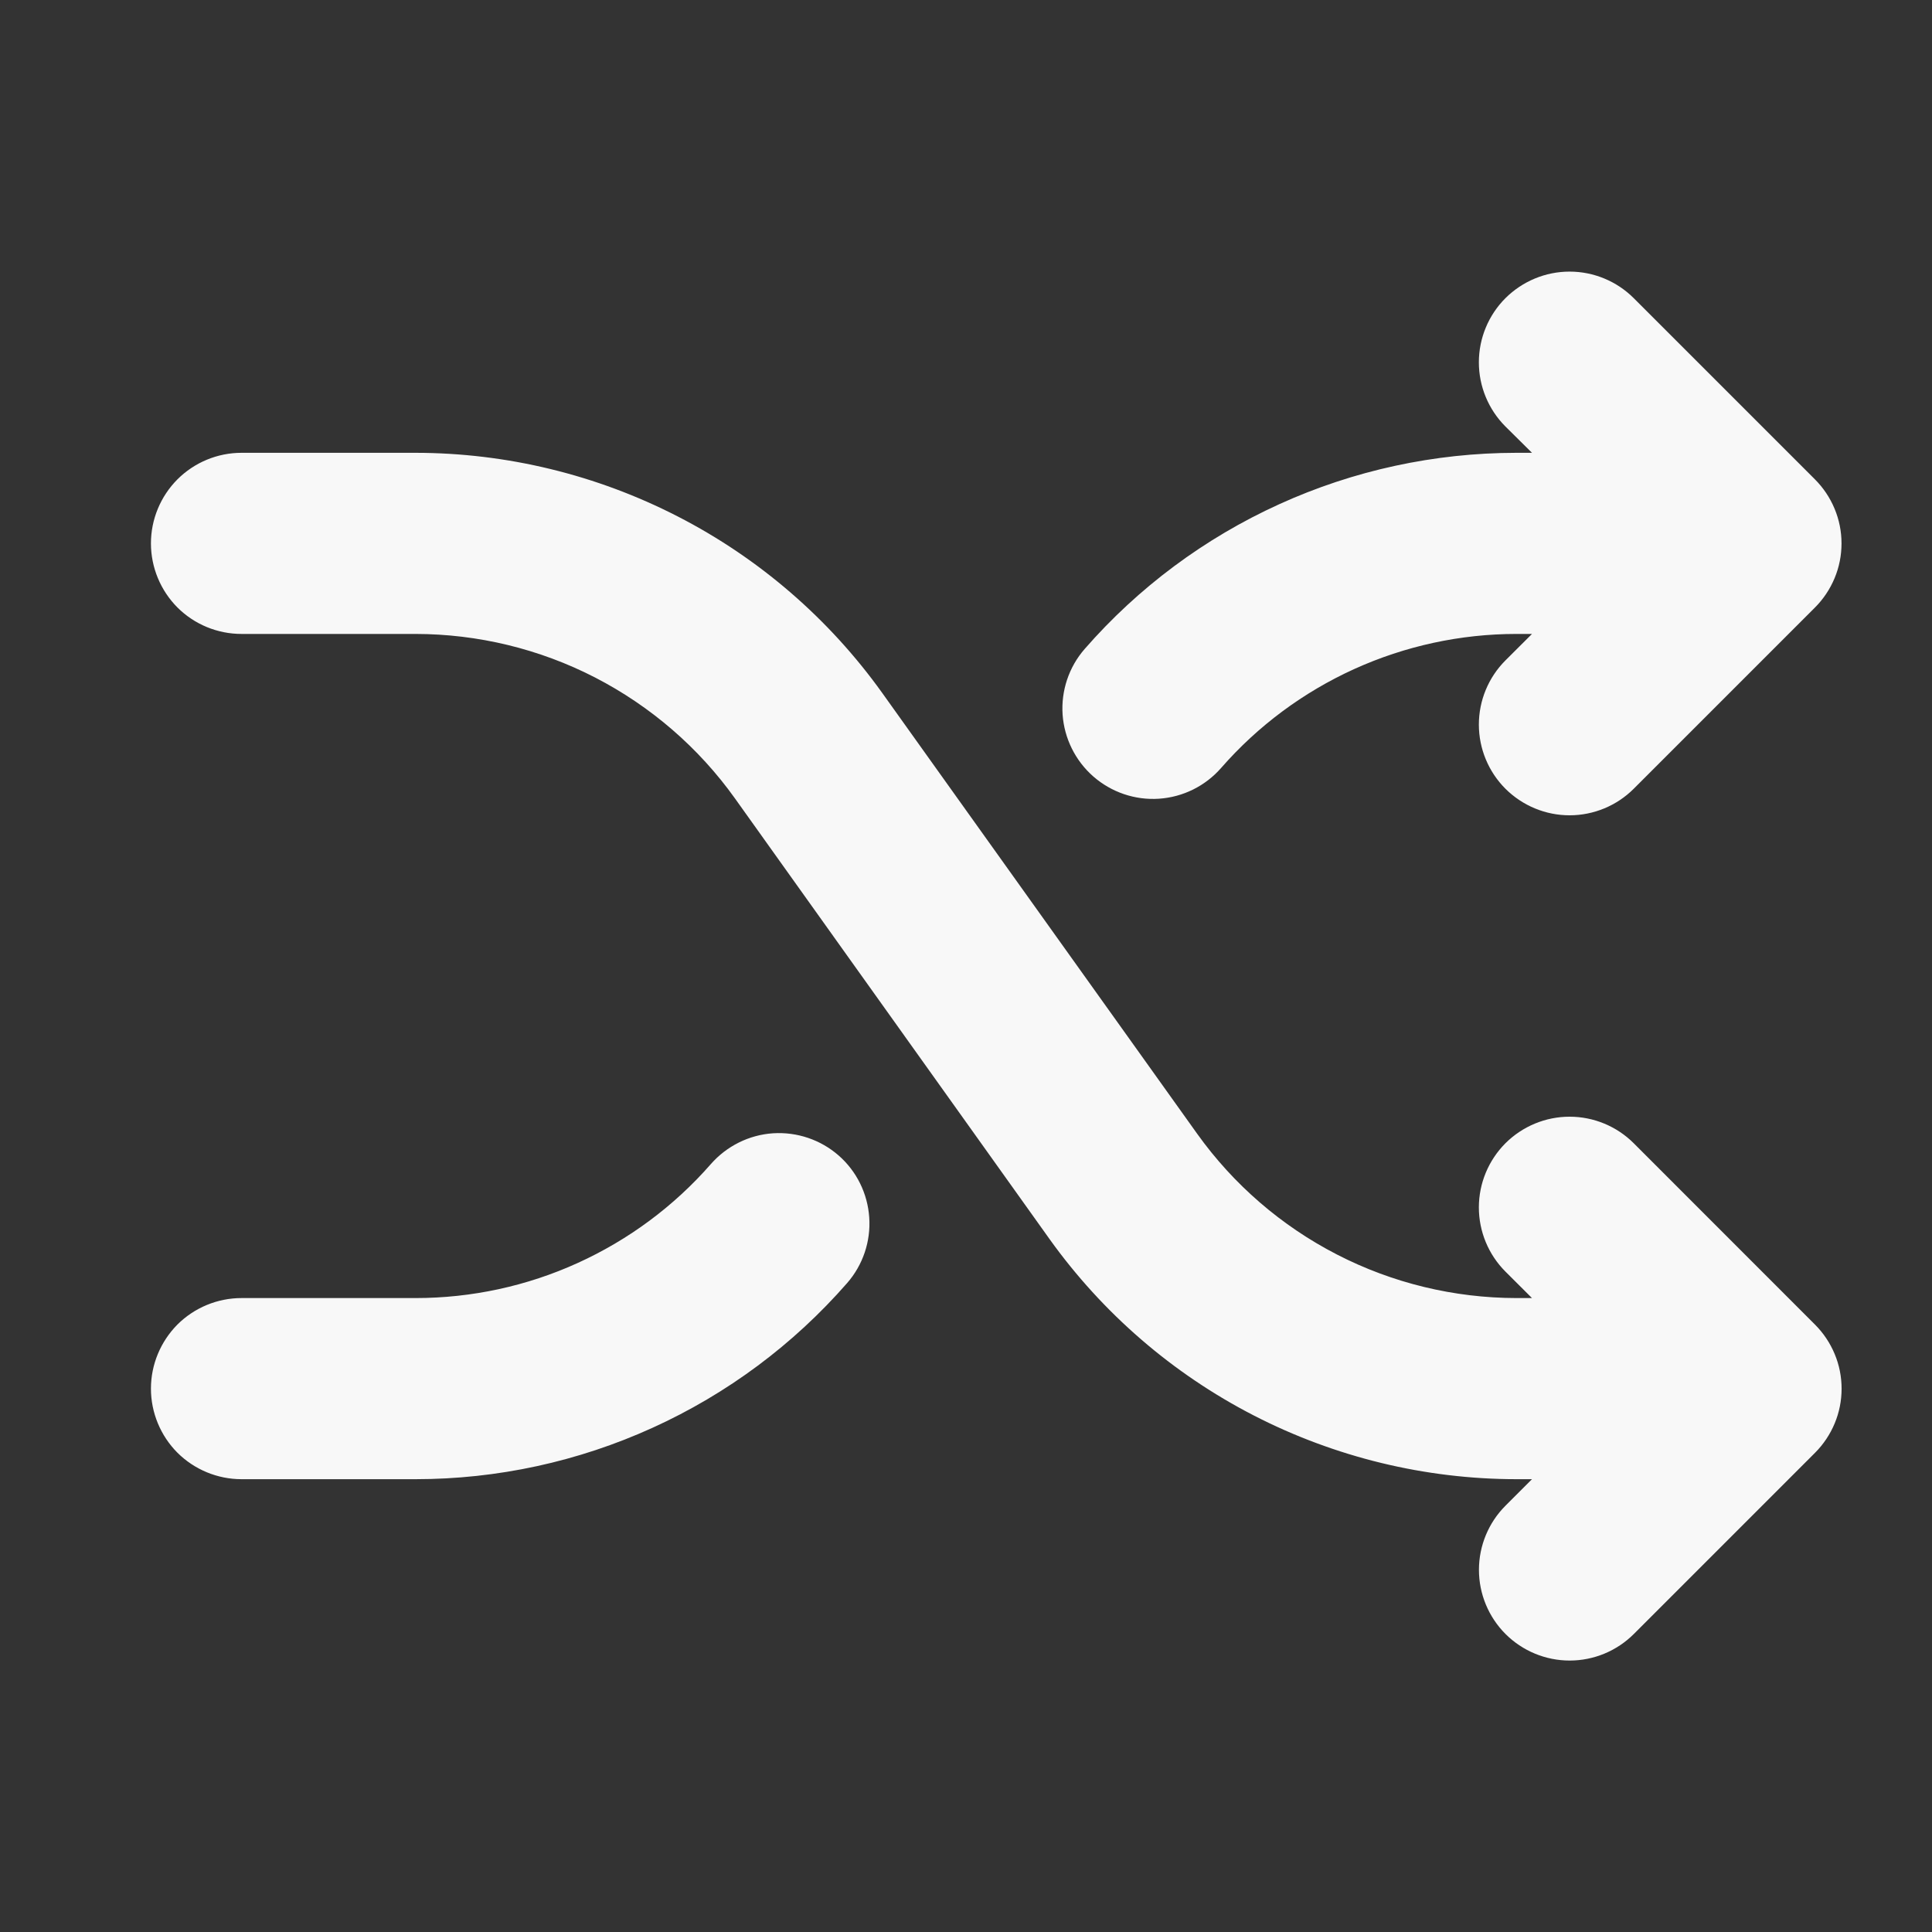<svg width="24" height="24" viewBox="0 0 24 24" fill="none" xmlns="http://www.w3.org/2000/svg">
<rect x="0" y="0" width="24" height="24" fill="#333333" stroke="none"/>
<path d="M22.546 16.454C22.651 16.559 22.734 16.683 22.791 16.82C22.848 16.956 22.877 17.103 22.877 17.251C22.877 17.399 22.848 17.546 22.791 17.682C22.734 17.819 22.651 17.943 22.546 18.048L20.296 20.298C20.085 20.509 19.798 20.628 19.499 20.628C19.2 20.628 18.913 20.509 18.702 20.298C18.491 20.087 18.372 19.8 18.372 19.501C18.372 19.202 18.491 18.915 18.702 18.704L19.031 18.375H18.835C17.701 18.374 16.584 18.102 15.576 17.584C14.567 17.065 13.697 16.313 13.037 15.391L9.129 9.917C8.678 9.286 8.082 8.772 7.392 8.416C6.702 8.061 5.938 7.876 5.162 7.875H3C2.702 7.875 2.415 7.757 2.204 7.546C1.994 7.335 1.875 7.048 1.875 6.75C1.875 6.452 1.994 6.166 2.204 5.955C2.415 5.744 2.702 5.625 3 5.625H5.162C6.296 5.626 7.413 5.898 8.422 6.417C9.43 6.935 10.3 7.687 10.96 8.609L14.871 14.083C15.322 14.714 15.918 15.229 16.608 15.584C17.297 15.939 18.062 16.124 18.838 16.125H19.031L18.701 15.796C18.49 15.585 18.371 15.298 18.371 14.999C18.371 14.7 18.49 14.414 18.701 14.202C18.913 13.991 19.199 13.872 19.498 13.872C19.797 13.872 20.084 13.991 20.295 14.202L22.546 16.454ZM13.582 9.646C13.806 9.842 14.1 9.942 14.397 9.922C14.695 9.902 14.972 9.765 15.169 9.54C15.626 9.017 16.191 8.598 16.823 8.311C17.456 8.024 18.143 7.875 18.838 7.875H19.031L18.701 8.204C18.49 8.415 18.371 8.702 18.371 9.001C18.371 9.3 18.49 9.587 18.701 9.798C18.913 10.009 19.199 10.128 19.498 10.128C19.797 10.128 20.084 10.009 20.295 9.798L22.545 7.548C22.65 7.443 22.733 7.319 22.79 7.182C22.847 7.046 22.876 6.899 22.876 6.751C22.876 6.603 22.847 6.456 22.79 6.32C22.733 6.183 22.65 6.059 22.545 5.954L20.295 3.704C20.084 3.493 19.797 3.374 19.498 3.374C19.199 3.374 18.913 3.493 18.701 3.704C18.49 3.915 18.371 4.202 18.371 4.501C18.371 4.8 18.49 5.087 18.701 5.298L19.031 5.625H18.835C17.819 5.626 16.815 5.843 15.89 6.264C14.966 6.684 14.141 7.297 13.473 8.063C13.278 8.287 13.18 8.58 13.2 8.877C13.221 9.173 13.358 9.45 13.582 9.646ZM10.418 14.354C10.194 14.158 9.901 14.059 9.603 14.078C9.305 14.098 9.028 14.236 8.831 14.46C8.374 14.983 7.809 15.402 7.177 15.689C6.544 15.977 5.857 16.125 5.162 16.125H3C2.702 16.125 2.415 16.244 2.204 16.454C1.994 16.666 1.875 16.952 1.875 17.25C1.875 17.548 1.994 17.835 2.204 18.046C2.415 18.256 2.702 18.375 3 18.375H5.162C6.178 18.375 7.182 18.157 8.107 17.736C9.032 17.316 9.856 16.703 10.524 15.938C10.72 15.713 10.818 15.421 10.798 15.124C10.778 14.827 10.642 14.55 10.418 14.354Z" fill="#F8F8F8"/>
</svg>
